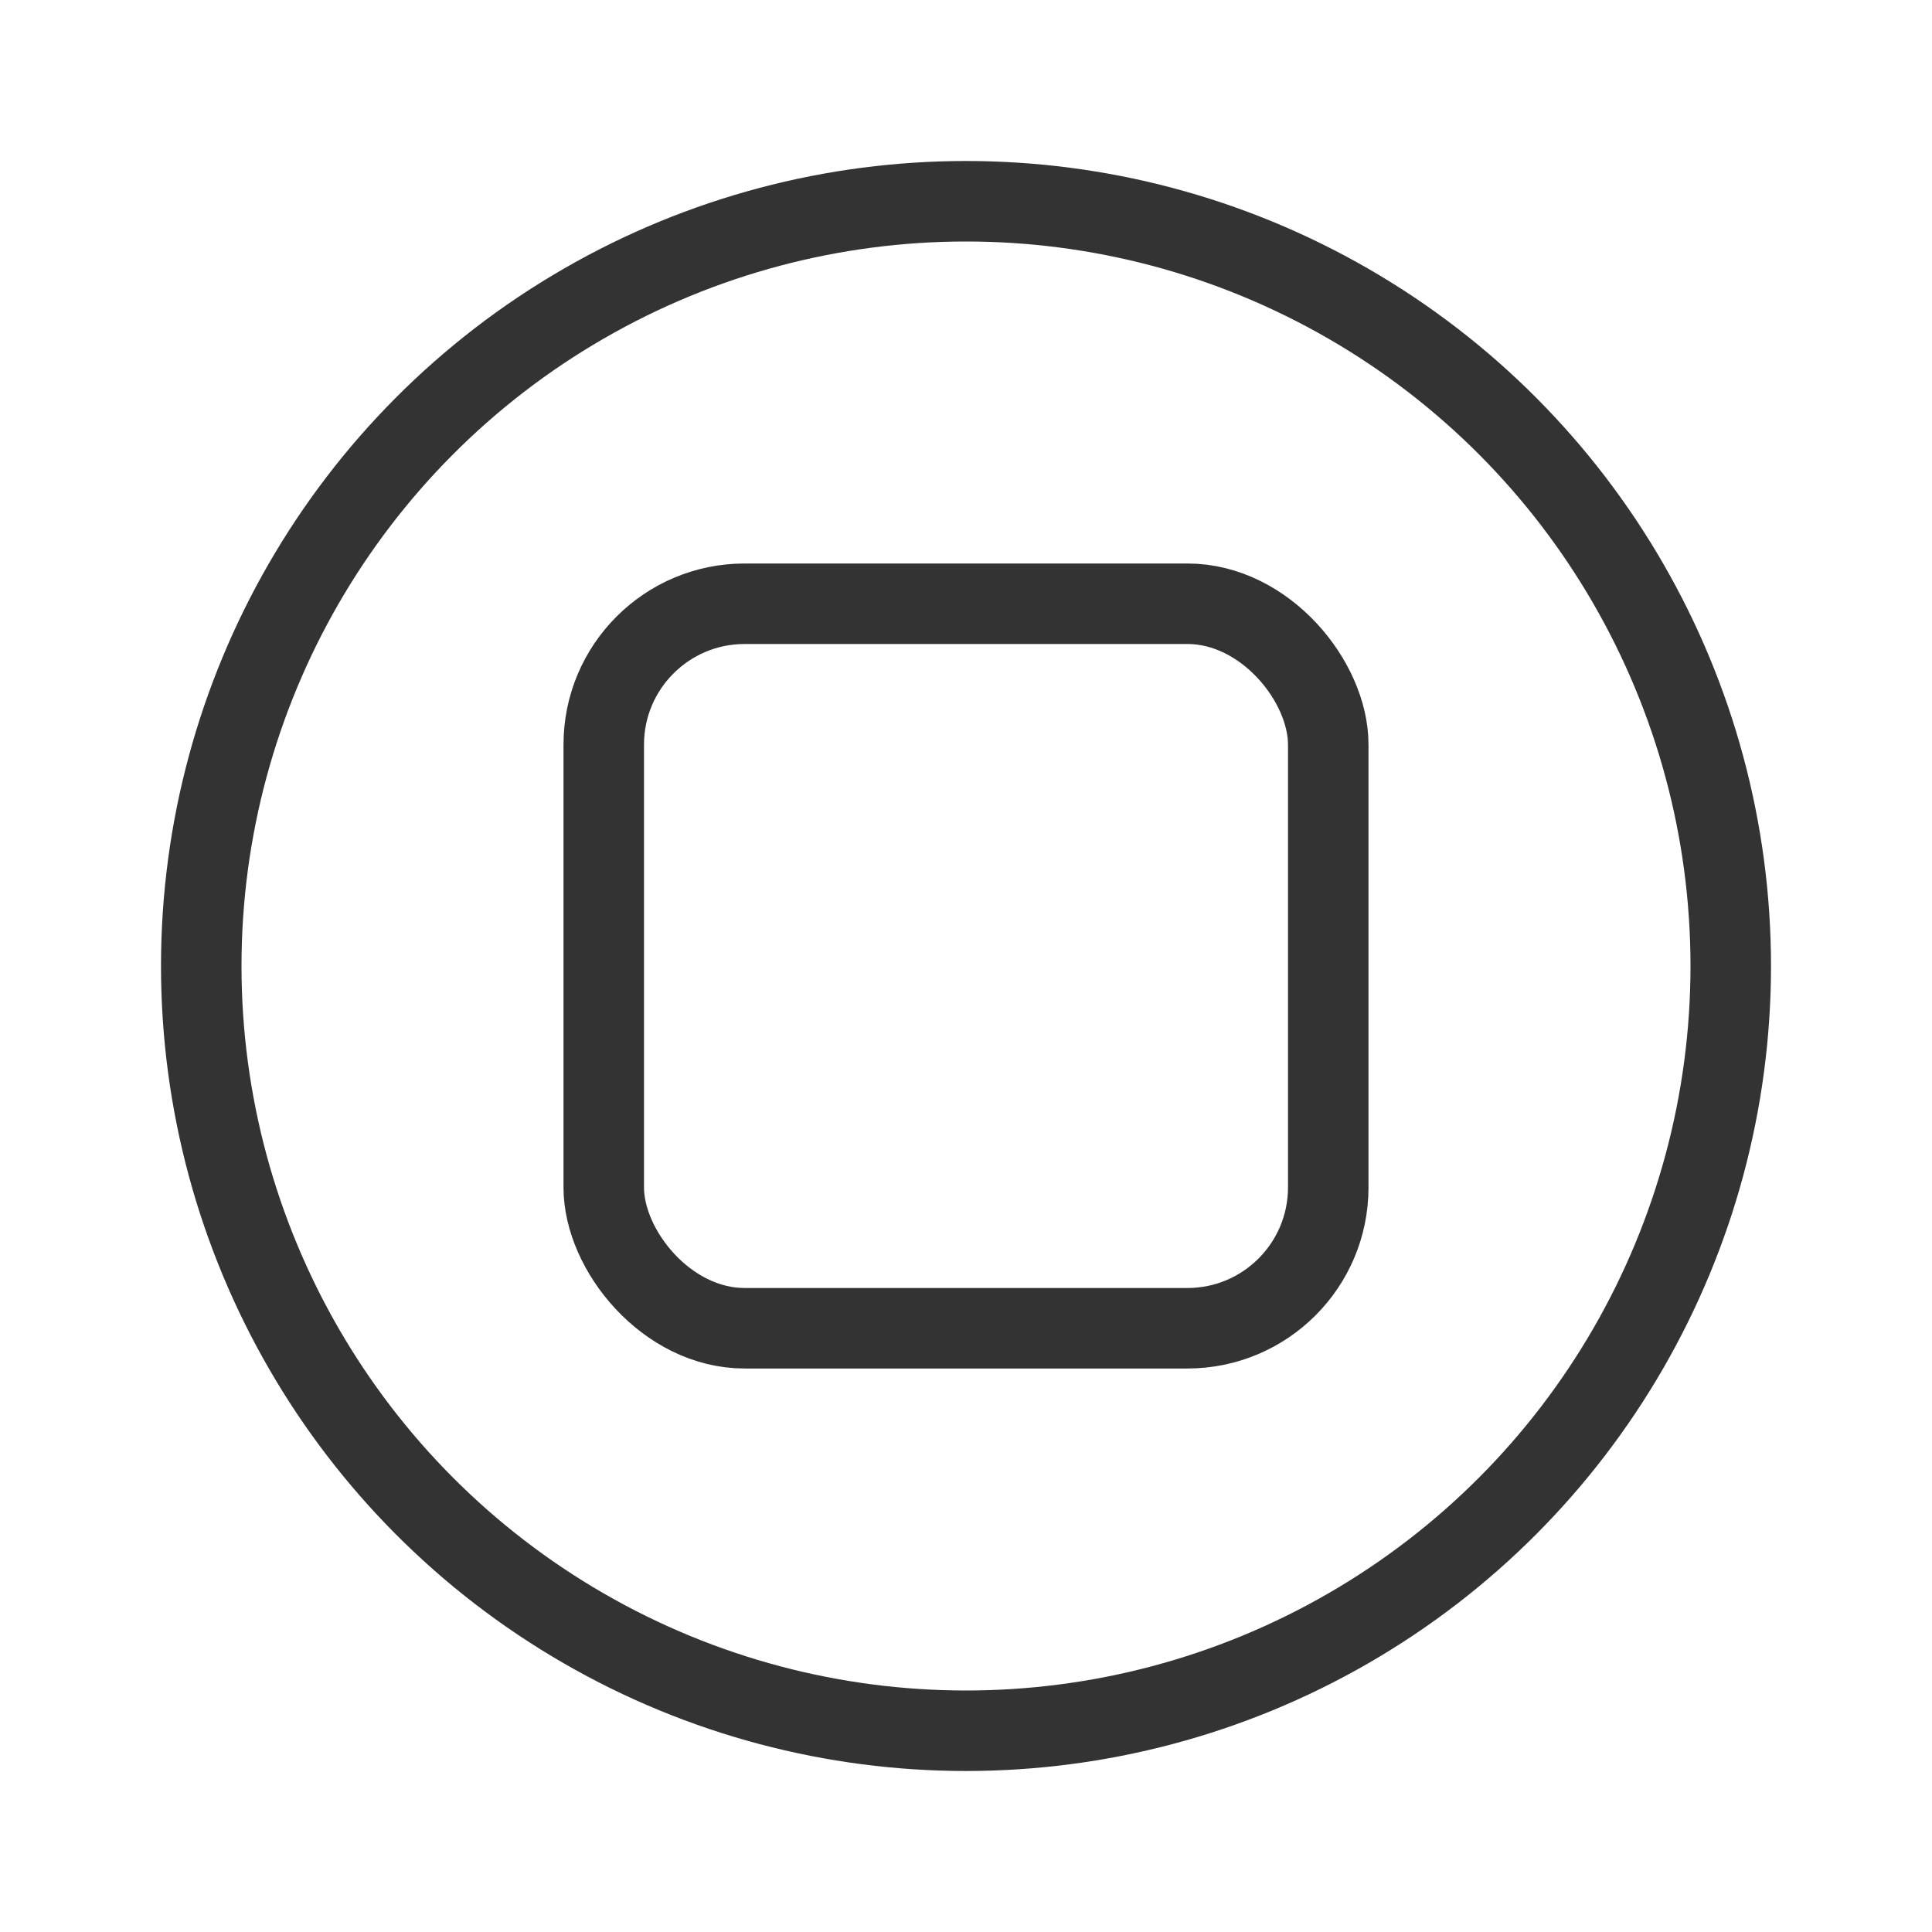 <svg xmlns="http://www.w3.org/2000/svg" viewBox="0 0 192 192" preserveAspectRatio="xMidYMid meet"><g fill="none" stroke="#333" stroke-linecap="round" stroke-linejoin="round" stroke-width="8"><rect width="72" height="72" x="60" y="60" rx="14" ry="14"/><circle cx="96" cy="96" r="76"/></g></svg>